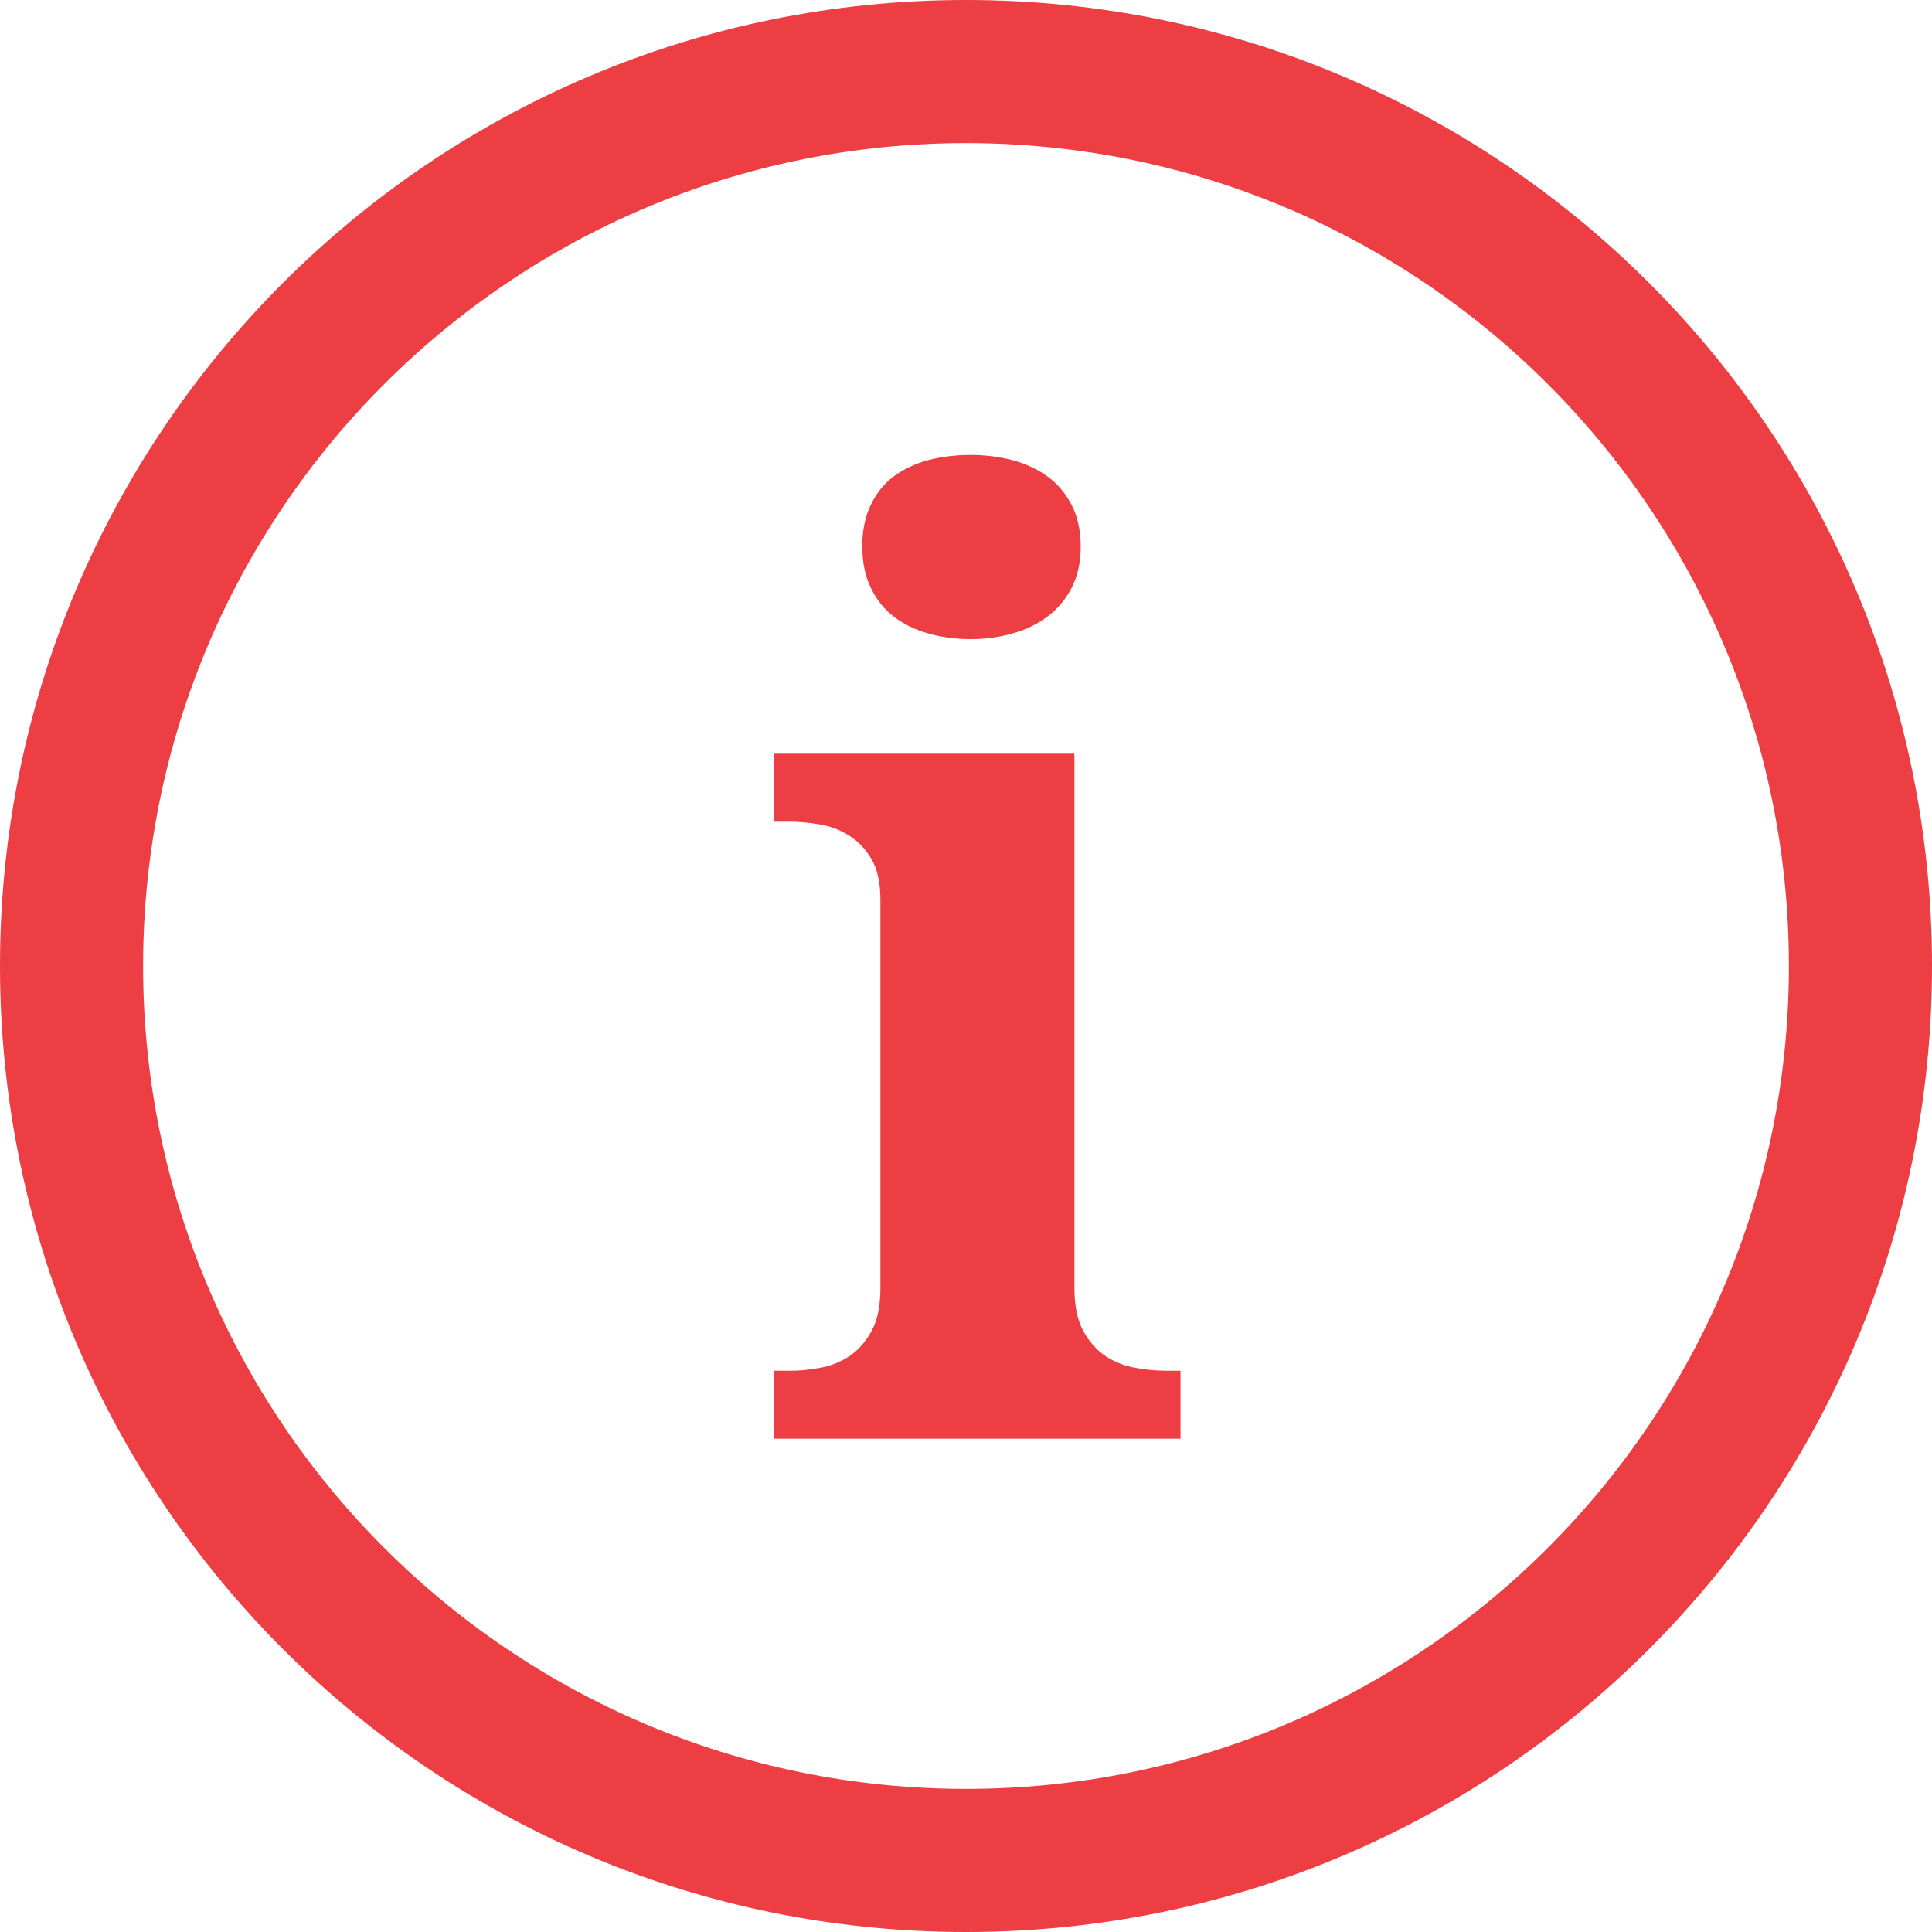 <svg viewBox="0 0 27 27" xmlns="http://www.w3.org/2000/svg"><g fill="#ED3E44" fill-rule="evenodd"><path d="M13.5 27C20.956 27 27 20.956 27 13.5S20.956 0 13.5 0 0 6.044 0 13.5 6.044 27 13.5 27zm0-2C7.15 25 2 19.85 2 13.5S7.15 2 13.5 2 25 7.15 25 13.5 19.85 25 13.5 25z"/><path d="M12.05 7.64c0-.228.04-.423.12-.585.077-.163.185-.295.32-.397.138-.102.298-.177.48-.227.184-.048.383-.073.598-.073.203 0 .398.025.584.074.186.05.35.126.488.228.14.102.252.234.336.397.084.162.127.357.127.584 0 .22-.043.412-.127.574-.084.163-.196.297-.336.4-.14.106-.302.185-.488.237-.186.053-.38.08-.584.08-.215 0-.414-.027-.597-.08-.182-.05-.342-.13-.48-.235-.135-.104-.243-.238-.32-.4-.08-.163-.12-.355-.12-.576zm-1.02 11.517c.134 0 .275-.013.424-.04.148-.025.284-.08.41-.16.124-.082.23-.198.313-.35.085-.15.127-.354.127-.61v-5.423c0-.238-.042-.43-.127-.57-.084-.144-.19-.254-.318-.332-.13-.08-.267-.13-.415-.153-.148-.024-.286-.036-.414-.036h-.21v-.95h4.195v7.463c0 .256.043.46.127.61.084.152.19.268.314.35.125.08.263.135.414.16.15.027.29.04.418.04h.21v.95H10.82v-.95h.21z"/></g></svg>